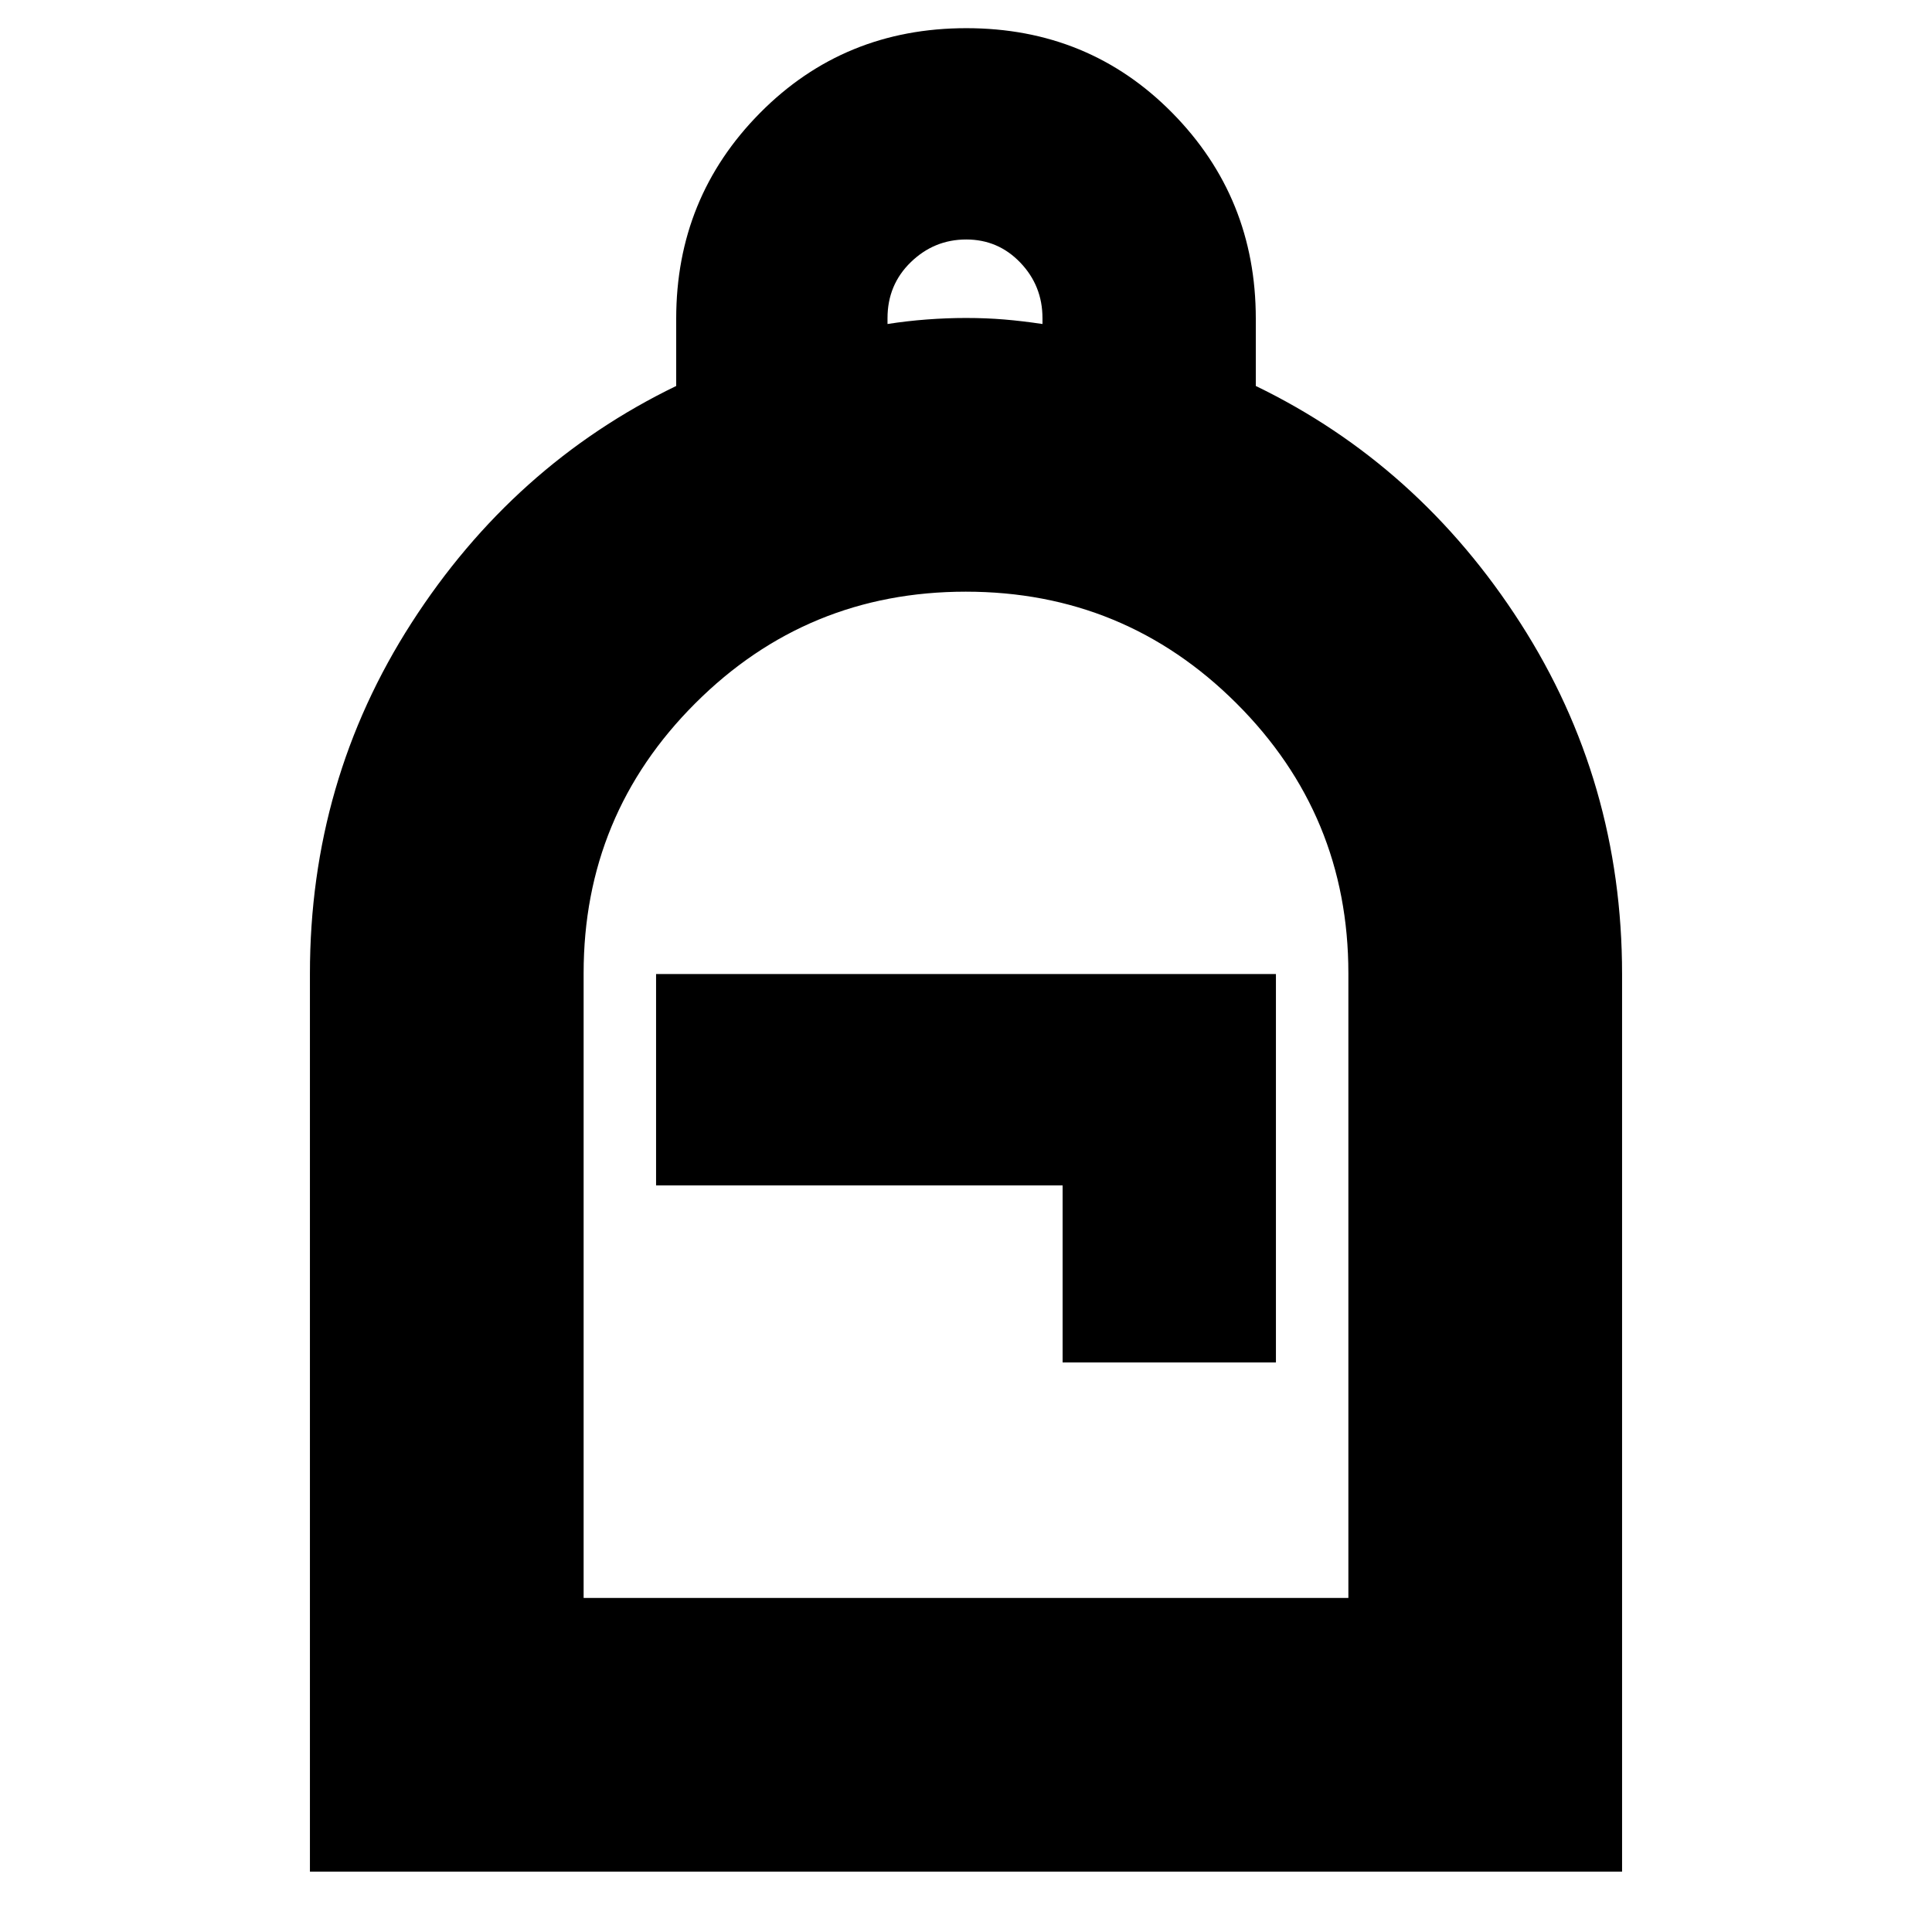 <svg xmlns="http://www.w3.org/2000/svg" height="24" viewBox="0 -960 960 960" width="24"><path d="M154-30v-446.206Q154-572 204.5-650.5 255-729 336-768.213v-33.463q0-60.135 41.676-102.229Q419.353-946 480.176-946 541-946 582.5-903.905 624-861.811 624-801.676v33.463Q705-729 755.5-650.355 806-571.711 806-475.968V-30H154Zm136-136h380v-310.382q0-78.638-55.606-134.128Q558.788-666 479.894-666T345.5-610.56Q290-555.12 290-476.462V-166Zm36-205h202v88h106v-193H326v105Zm115-428q9.55-1.5 19.5-2.25T480-802q10 0 19 .75t19 2.25v-2.895Q518-818 507-829.5T480.105-841q-15.894 0-27.5 11.239Q441-818.523 441-801.909V-799ZM290-166h380-380Z"/></svg>